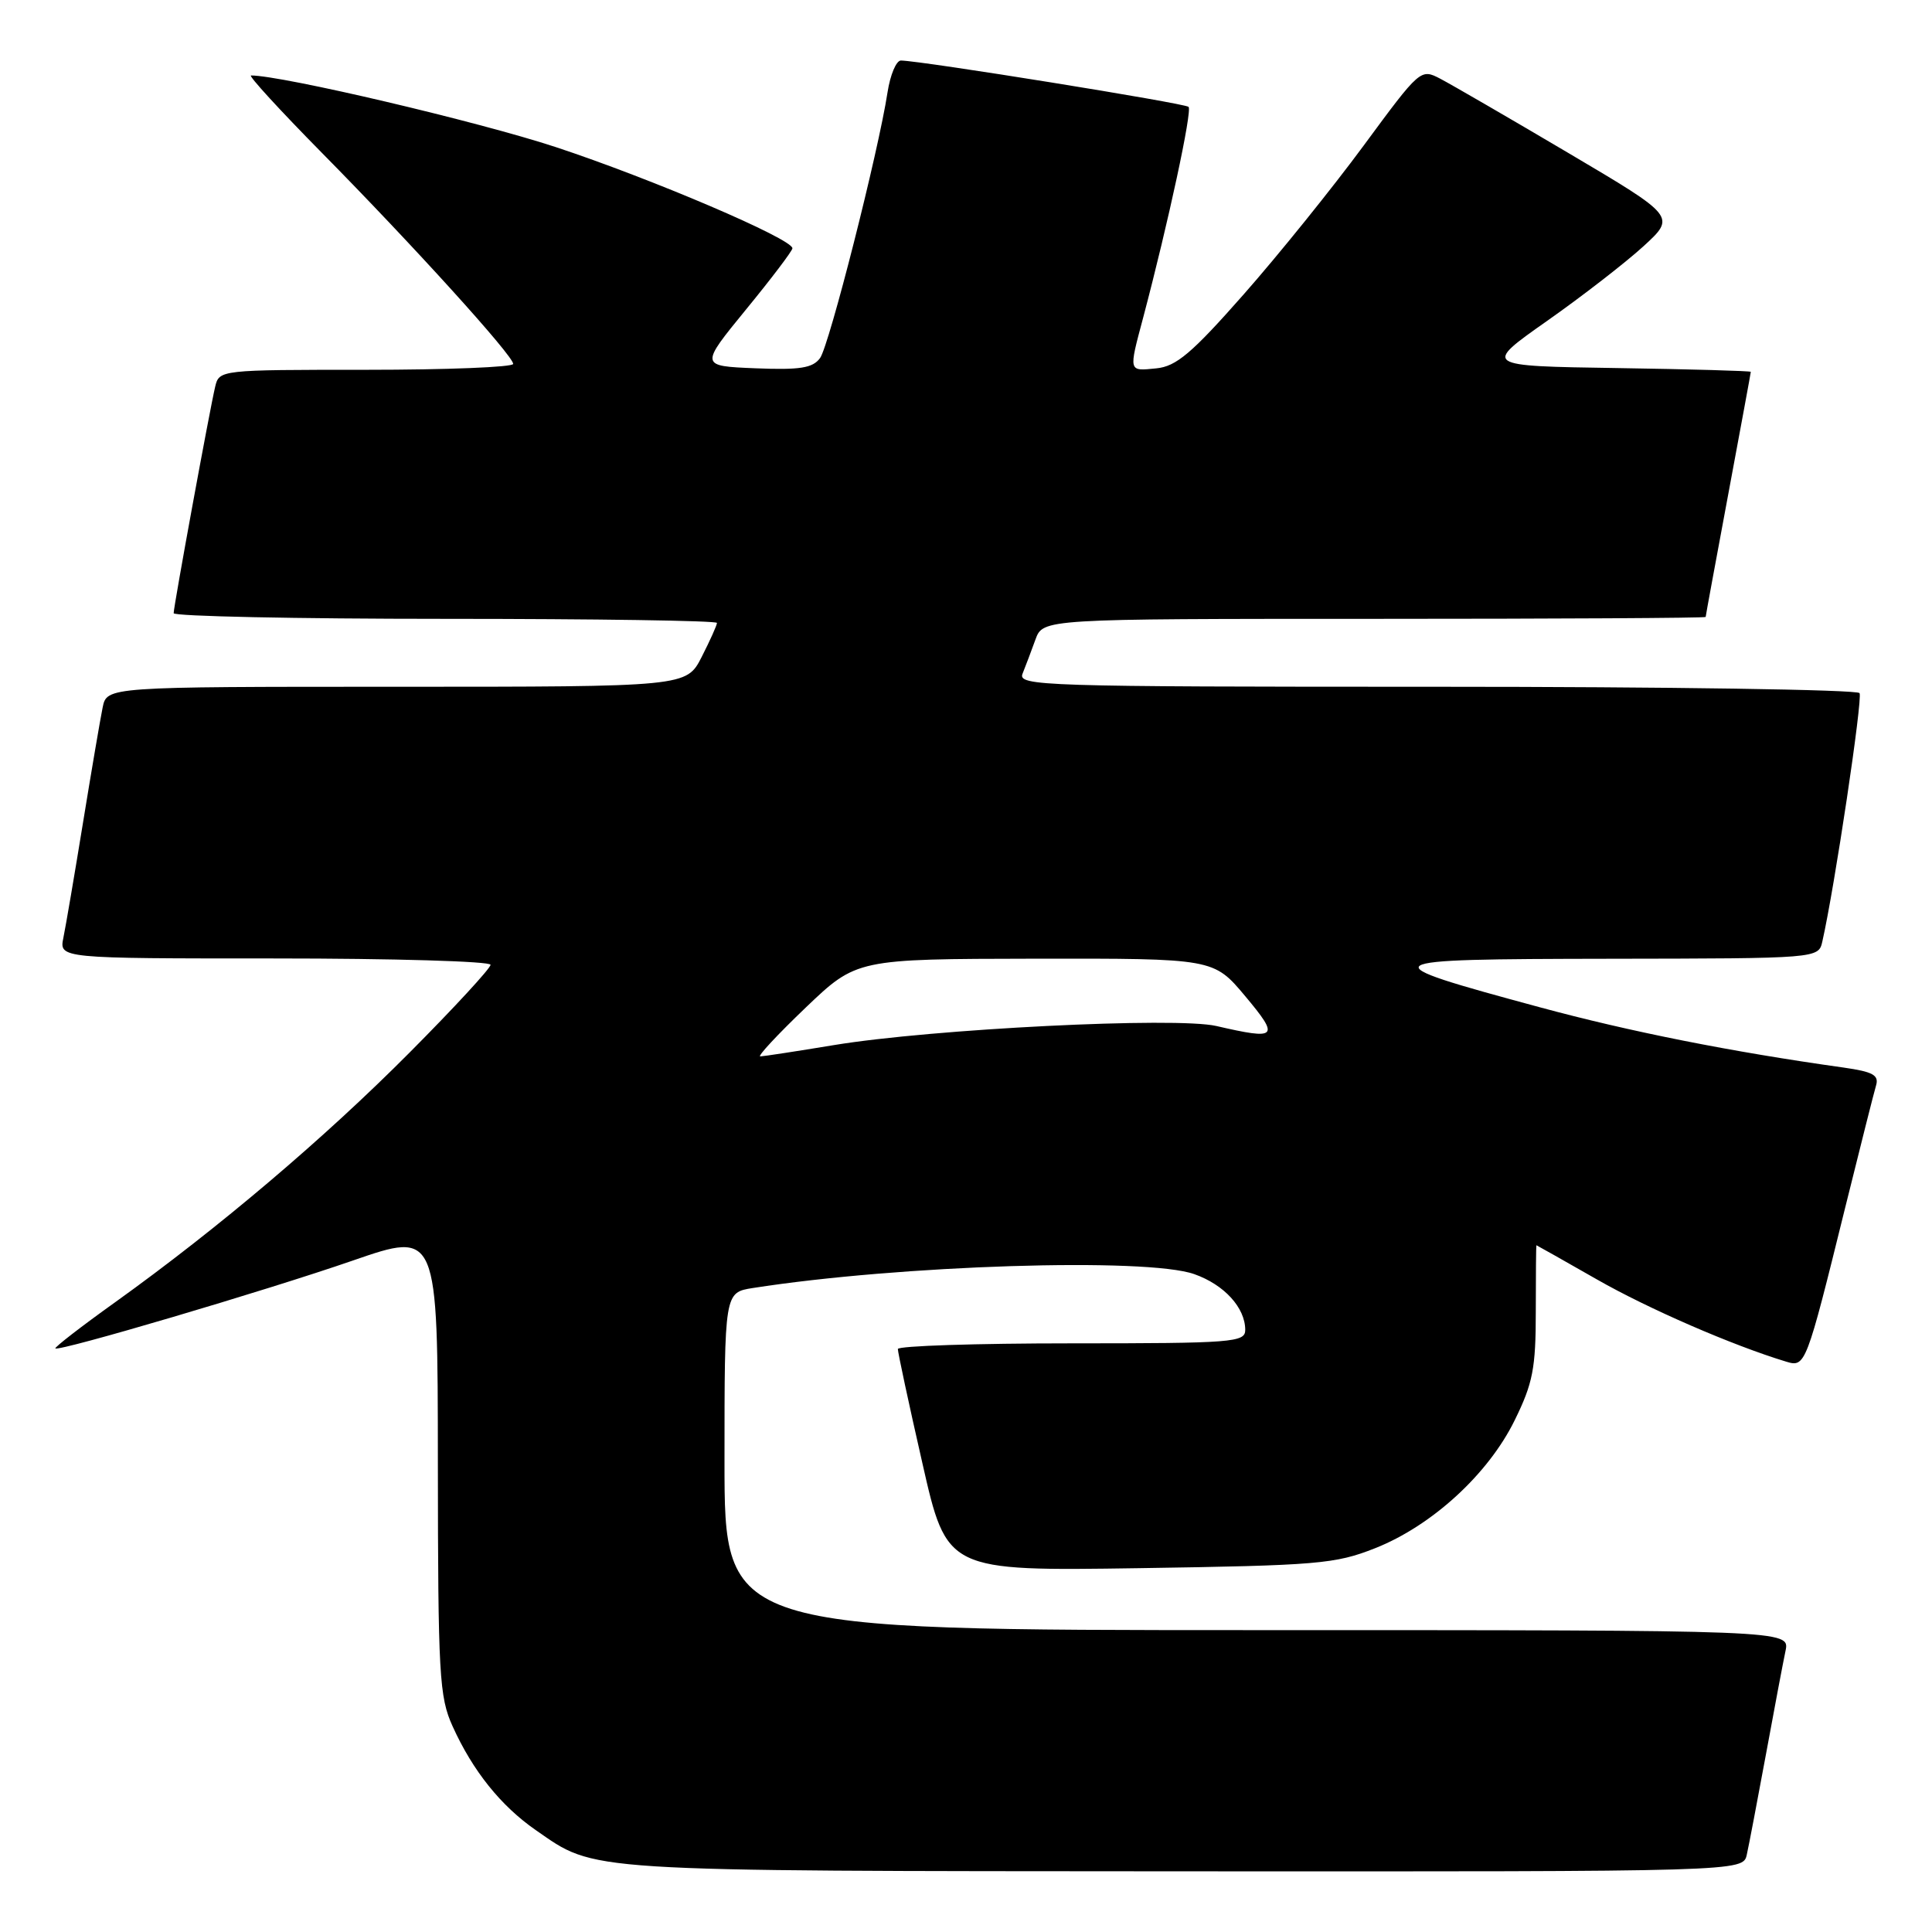 <?xml version="1.0" encoding="UTF-8" standalone="no"?>
<!DOCTYPE svg PUBLIC "-//W3C//DTD SVG 1.1//EN" "http://www.w3.org/Graphics/SVG/1.1/DTD/svg11.dtd" >
<svg xmlns="http://www.w3.org/2000/svg" xmlns:xlink="http://www.w3.org/1999/xlink" version="1.1" viewBox="0 0 256 256">
 <g >
 <path fill="currentColor"
d=" M 231.46 245.75 C 231.74 244.51 232.87 238.55 233.99 232.50 C 235.10 226.45 236.27 220.26 236.59 218.75 C 237.16 216.00 237.16 216.00 166.58 216.00 C 96.00 216.00 96.00 216.00 96.00 193.63 C 96.00 171.26 96.00 171.26 99.75 170.67 C 119.18 167.63 151.94 166.59 158.25 168.83 C 162.22 170.23 165.00 173.28 165.00 176.22 C 165.00 177.87 163.37 178.00 142.00 178.00 C 129.35 178.00 118.99 178.34 118.97 178.75 C 118.96 179.16 120.41 185.95 122.21 193.83 C 125.46 208.17 125.46 208.17 150.98 207.79 C 174.60 207.43 176.92 207.24 182.20 205.15 C 189.74 202.17 197.20 195.33 200.70 188.20 C 203.12 183.28 203.50 181.31 203.50 173.75 C 203.50 168.94 203.54 165.01 203.58 165.00 C 203.62 165.00 207.22 167.03 211.58 169.52 C 218.44 173.44 229.57 178.27 236.66 180.42 C 239.23 181.20 239.31 181.01 244.50 160.00 C 246.48 152.03 248.31 144.74 248.59 143.82 C 248.99 142.46 248.16 142.01 244.30 141.46 C 229.39 139.37 215.96 136.70 204.00 133.46 C 181.17 127.28 181.45 127.09 213.23 127.04 C 240.96 127.00 240.96 127.00 241.47 124.75 C 243.09 117.62 246.84 92.56 246.40 91.84 C 246.12 91.38 220.89 91.00 190.33 91.00 C 137.83 91.00 134.82 90.90 135.50 89.25 C 135.89 88.29 136.65 86.26 137.20 84.75 C 138.20 82.00 138.20 82.00 182.10 82.00 C 206.24 82.00 226.00 81.89 226.01 81.75 C 226.01 81.61 227.36 74.30 229.00 65.50 C 230.64 56.70 231.99 49.40 231.99 49.27 C 232.00 49.15 224.01 48.92 214.25 48.77 C 196.50 48.50 196.50 48.50 205.00 42.52 C 209.68 39.23 215.43 34.77 217.78 32.62 C 222.06 28.69 222.06 28.69 207.78 20.25 C 199.93 15.61 192.31 11.20 190.86 10.44 C 188.24 9.07 188.18 9.13 180.70 19.28 C 176.56 24.90 169.41 33.77 164.80 39.00 C 157.92 46.81 155.85 48.56 153.21 48.81 C 149.50 49.18 149.54 49.35 151.48 42.07 C 154.79 29.57 158.00 14.67 157.49 14.16 C 157.01 13.68 122.21 8.07 119.38 8.02 C 118.76 8.01 117.96 9.91 117.60 12.25 C 116.39 20.13 109.87 45.80 108.66 47.45 C 107.69 48.77 106.00 49.04 100.09 48.80 C 92.73 48.50 92.73 48.50 98.86 41.00 C 102.24 36.88 105.00 33.23 105.00 32.90 C 105.00 31.65 86.26 23.65 73.61 19.48 C 63.33 16.10 37.38 10.00 33.26 10.00 C 32.86 10.00 37.09 14.61 42.65 20.25 C 54.69 32.45 68.00 47.13 68.00 48.22 C 68.00 48.65 59.23 49.00 48.52 49.00 C 29.14 49.00 29.04 49.01 28.51 51.25 C 27.79 54.27 23.02 80.30 23.01 81.25 C 23.00 81.66 39.20 82.00 59.00 82.00 C 78.80 82.00 95.00 82.24 95.00 82.54 C 95.00 82.84 94.09 84.86 92.98 87.04 C 90.96 91.00 90.96 91.00 52.56 91.00 C 14.16 91.00 14.16 91.00 13.60 93.75 C 13.29 95.26 12.12 102.12 11.00 109.00 C 9.88 115.88 8.71 122.74 8.40 124.25 C 7.84 127.00 7.84 127.00 36.42 127.00 C 52.14 127.00 65.00 127.38 65.00 127.84 C 65.00 128.30 60.18 133.53 54.28 139.46 C 42.98 150.83 28.95 162.73 15.29 172.53 C 10.77 175.76 7.20 178.53 7.34 178.67 C 7.79 179.12 35.13 171.05 46.75 167.03 C 58.00 163.14 58.00 163.14 58.02 193.82 C 58.04 221.98 58.20 224.85 59.98 228.76 C 62.65 234.66 66.37 239.29 70.98 242.49 C 79.03 248.07 76.55 247.91 156.73 247.96 C 230.96 248.00 230.96 248.00 231.46 245.75 Z  M 106.74 133.53 C 113.50 127.07 113.50 127.07 137.16 127.03 C 160.81 127.00 160.81 127.00 165.00 132.00 C 169.60 137.50 169.28 137.82 161.17 135.95 C 155.81 134.72 123.56 136.33 110.50 138.48 C 105.55 139.30 101.16 139.97 100.74 139.98 C 100.32 139.99 103.02 137.09 106.74 133.53 Z "/>
</g>
</svg>